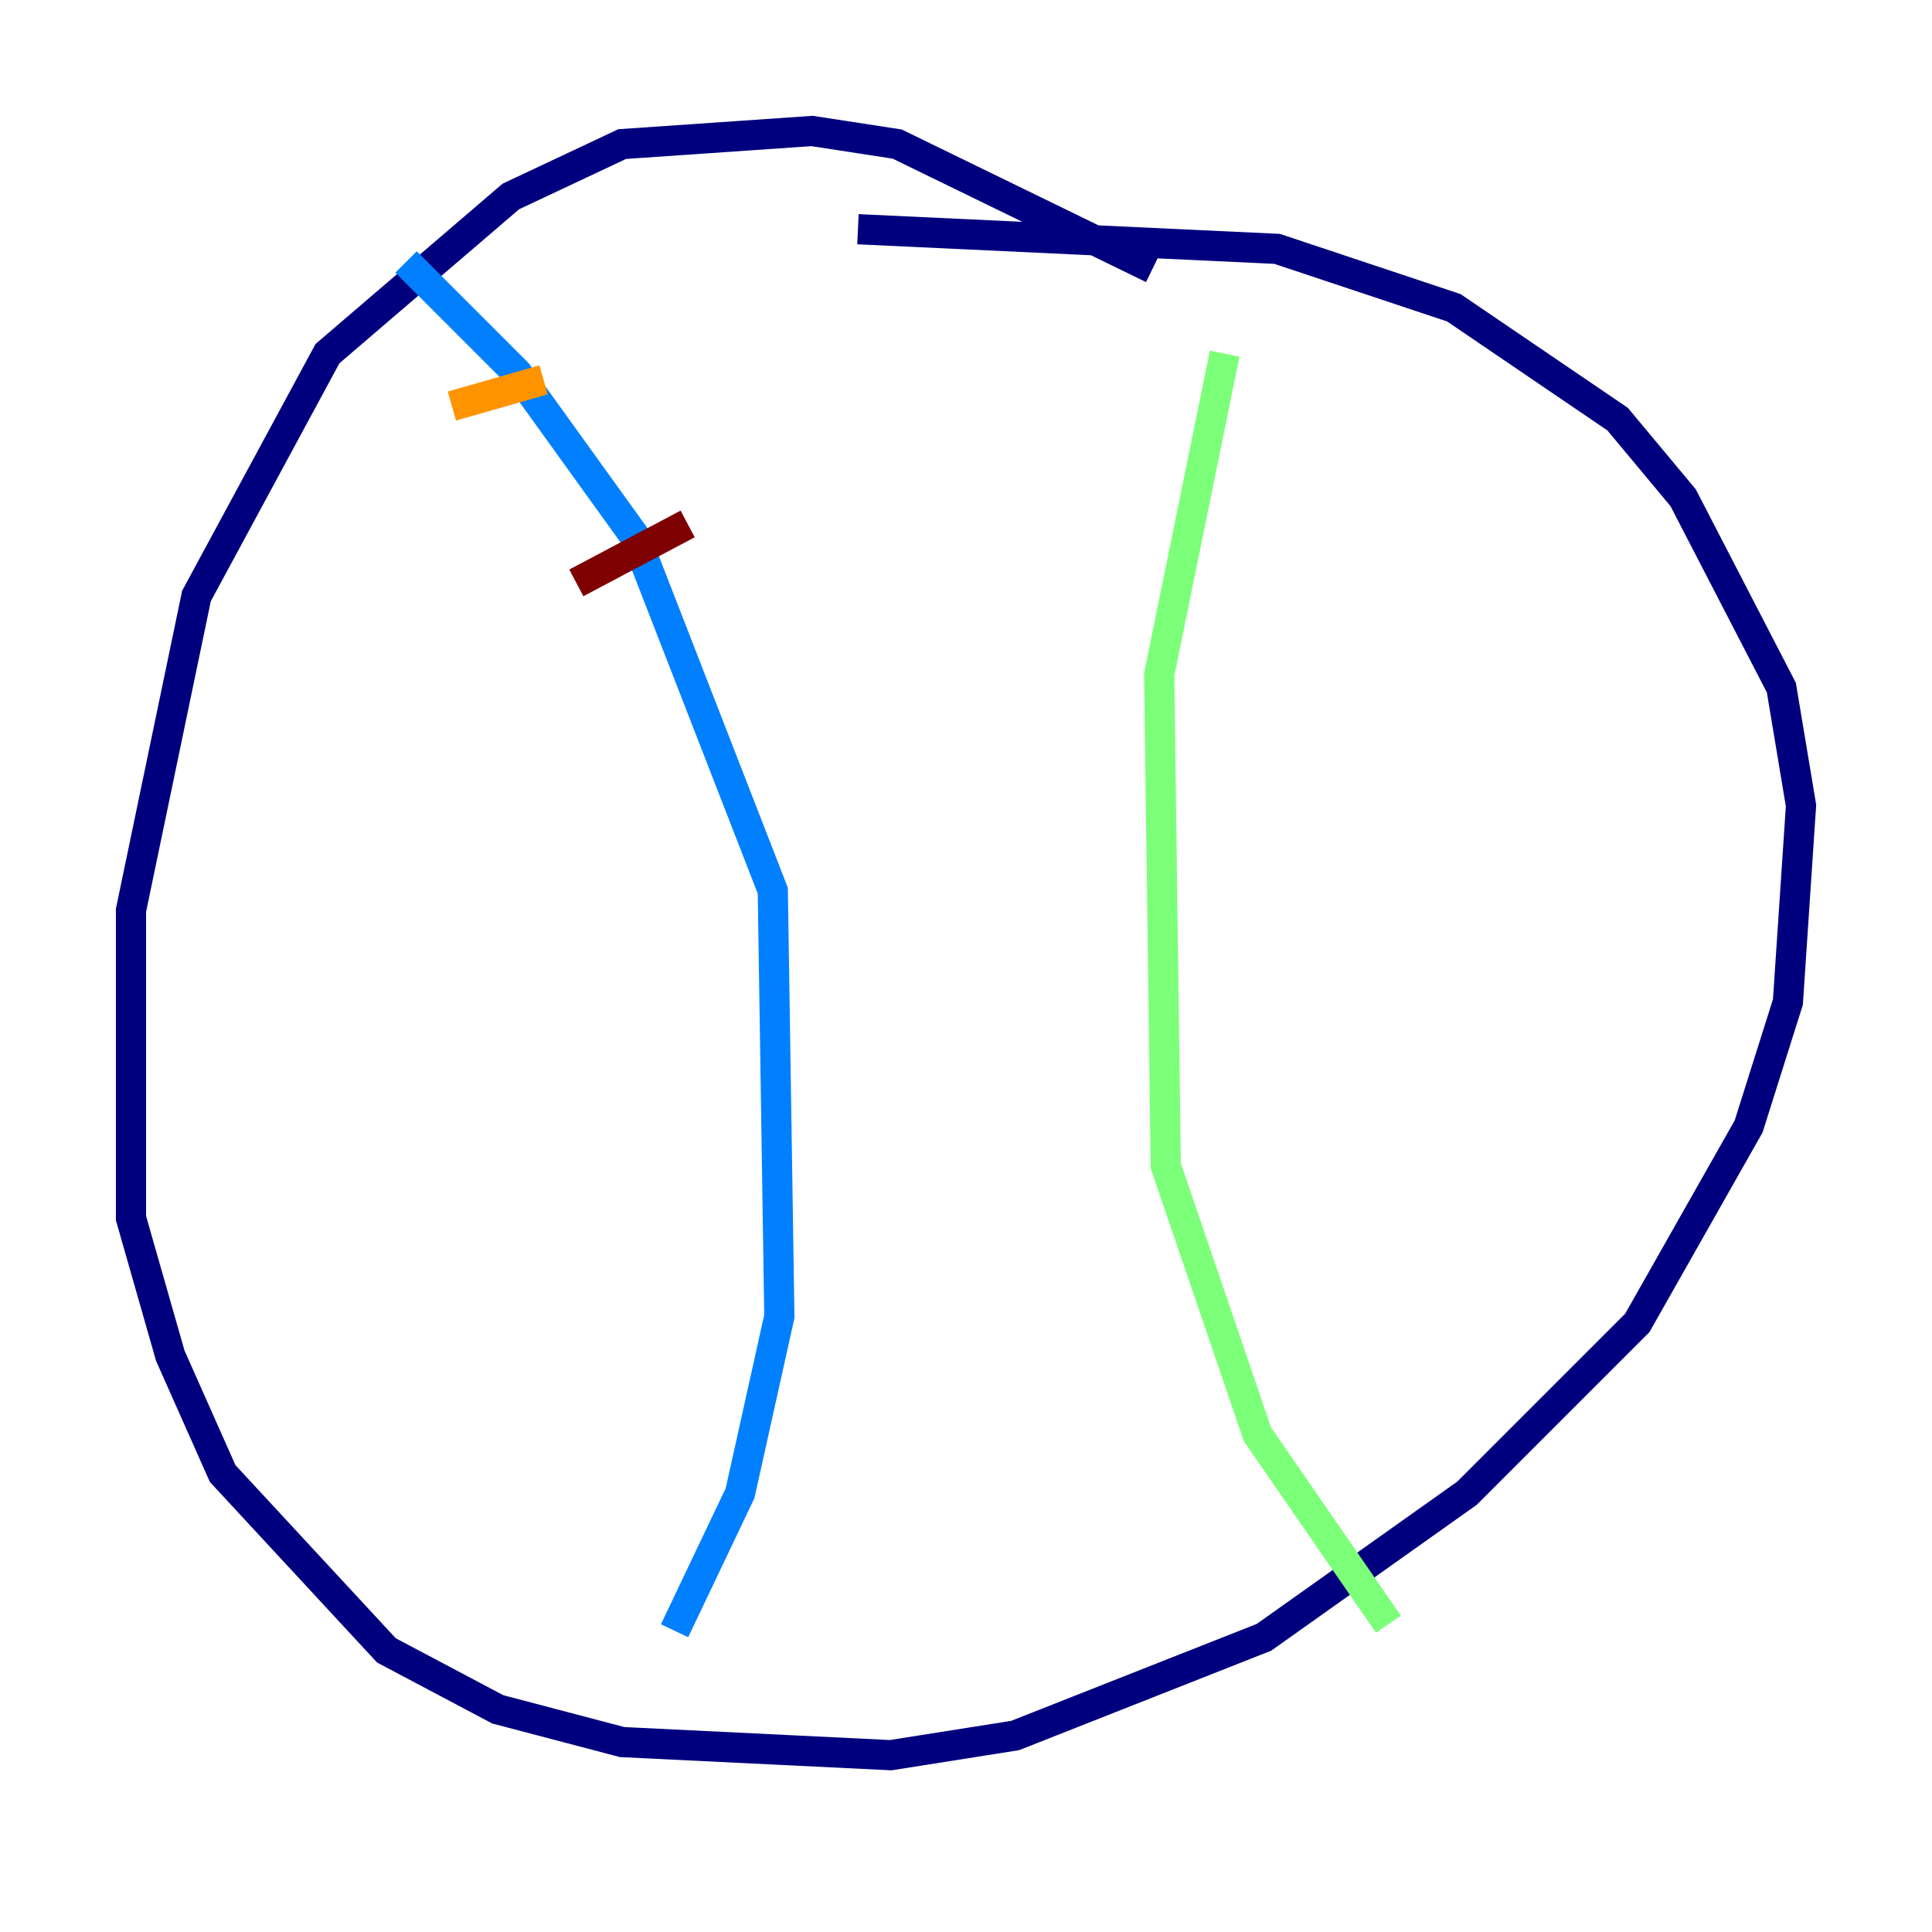<?xml version="1.0" encoding="utf-8" ?>
<svg baseProfile="tiny" height="128" version="1.2" viewBox="0,0,128,128" width="128" xmlns="http://www.w3.org/2000/svg" xmlns:ev="http://www.w3.org/2001/xml-events" xmlns:xlink="http://www.w3.org/1999/xlink"><defs /><polyline fill="none" points="76.366,17.79 59.444,9.546 53.803,8.678 41.22,9.546 33.844,13.017 21.695,23.43 13.017,39.485 8.678,60.312 8.678,80.705 11.281,89.817 14.752,97.627 25.6,109.342 32.976,113.248 41.22,115.417 59.01,116.285 67.254,114.983 83.742,108.475 97.193,98.929 108.475,87.647 115.851,74.63 118.454,66.386 119.322,53.37 118.02,45.559 111.512,32.976 107.173,27.77 96.325,20.393 84.61,16.488 56.841,15.186" stroke="#00007f" stroke-width="2" /><polyline fill="none" points="26.902,17.356 34.278,24.732 42.088,35.58 51.2,59.01 51.634,87.214 49.031,98.929 44.691,108.041" stroke="#0080ff" stroke-width="2" /><polyline fill="none" points="81.139,23.43 76.8,44.691 77.234,77.234 83.308,95.024 91.986,107.607" stroke="#7cff79" stroke-width="2" /><polyline fill="none" points="29.939,26.902 36.014,25.166" stroke="#ff9400" stroke-width="2" /><polyline fill="none" points="38.183,38.617 45.559,34.712" stroke="#7f0000" stroke-width="2" /></svg>